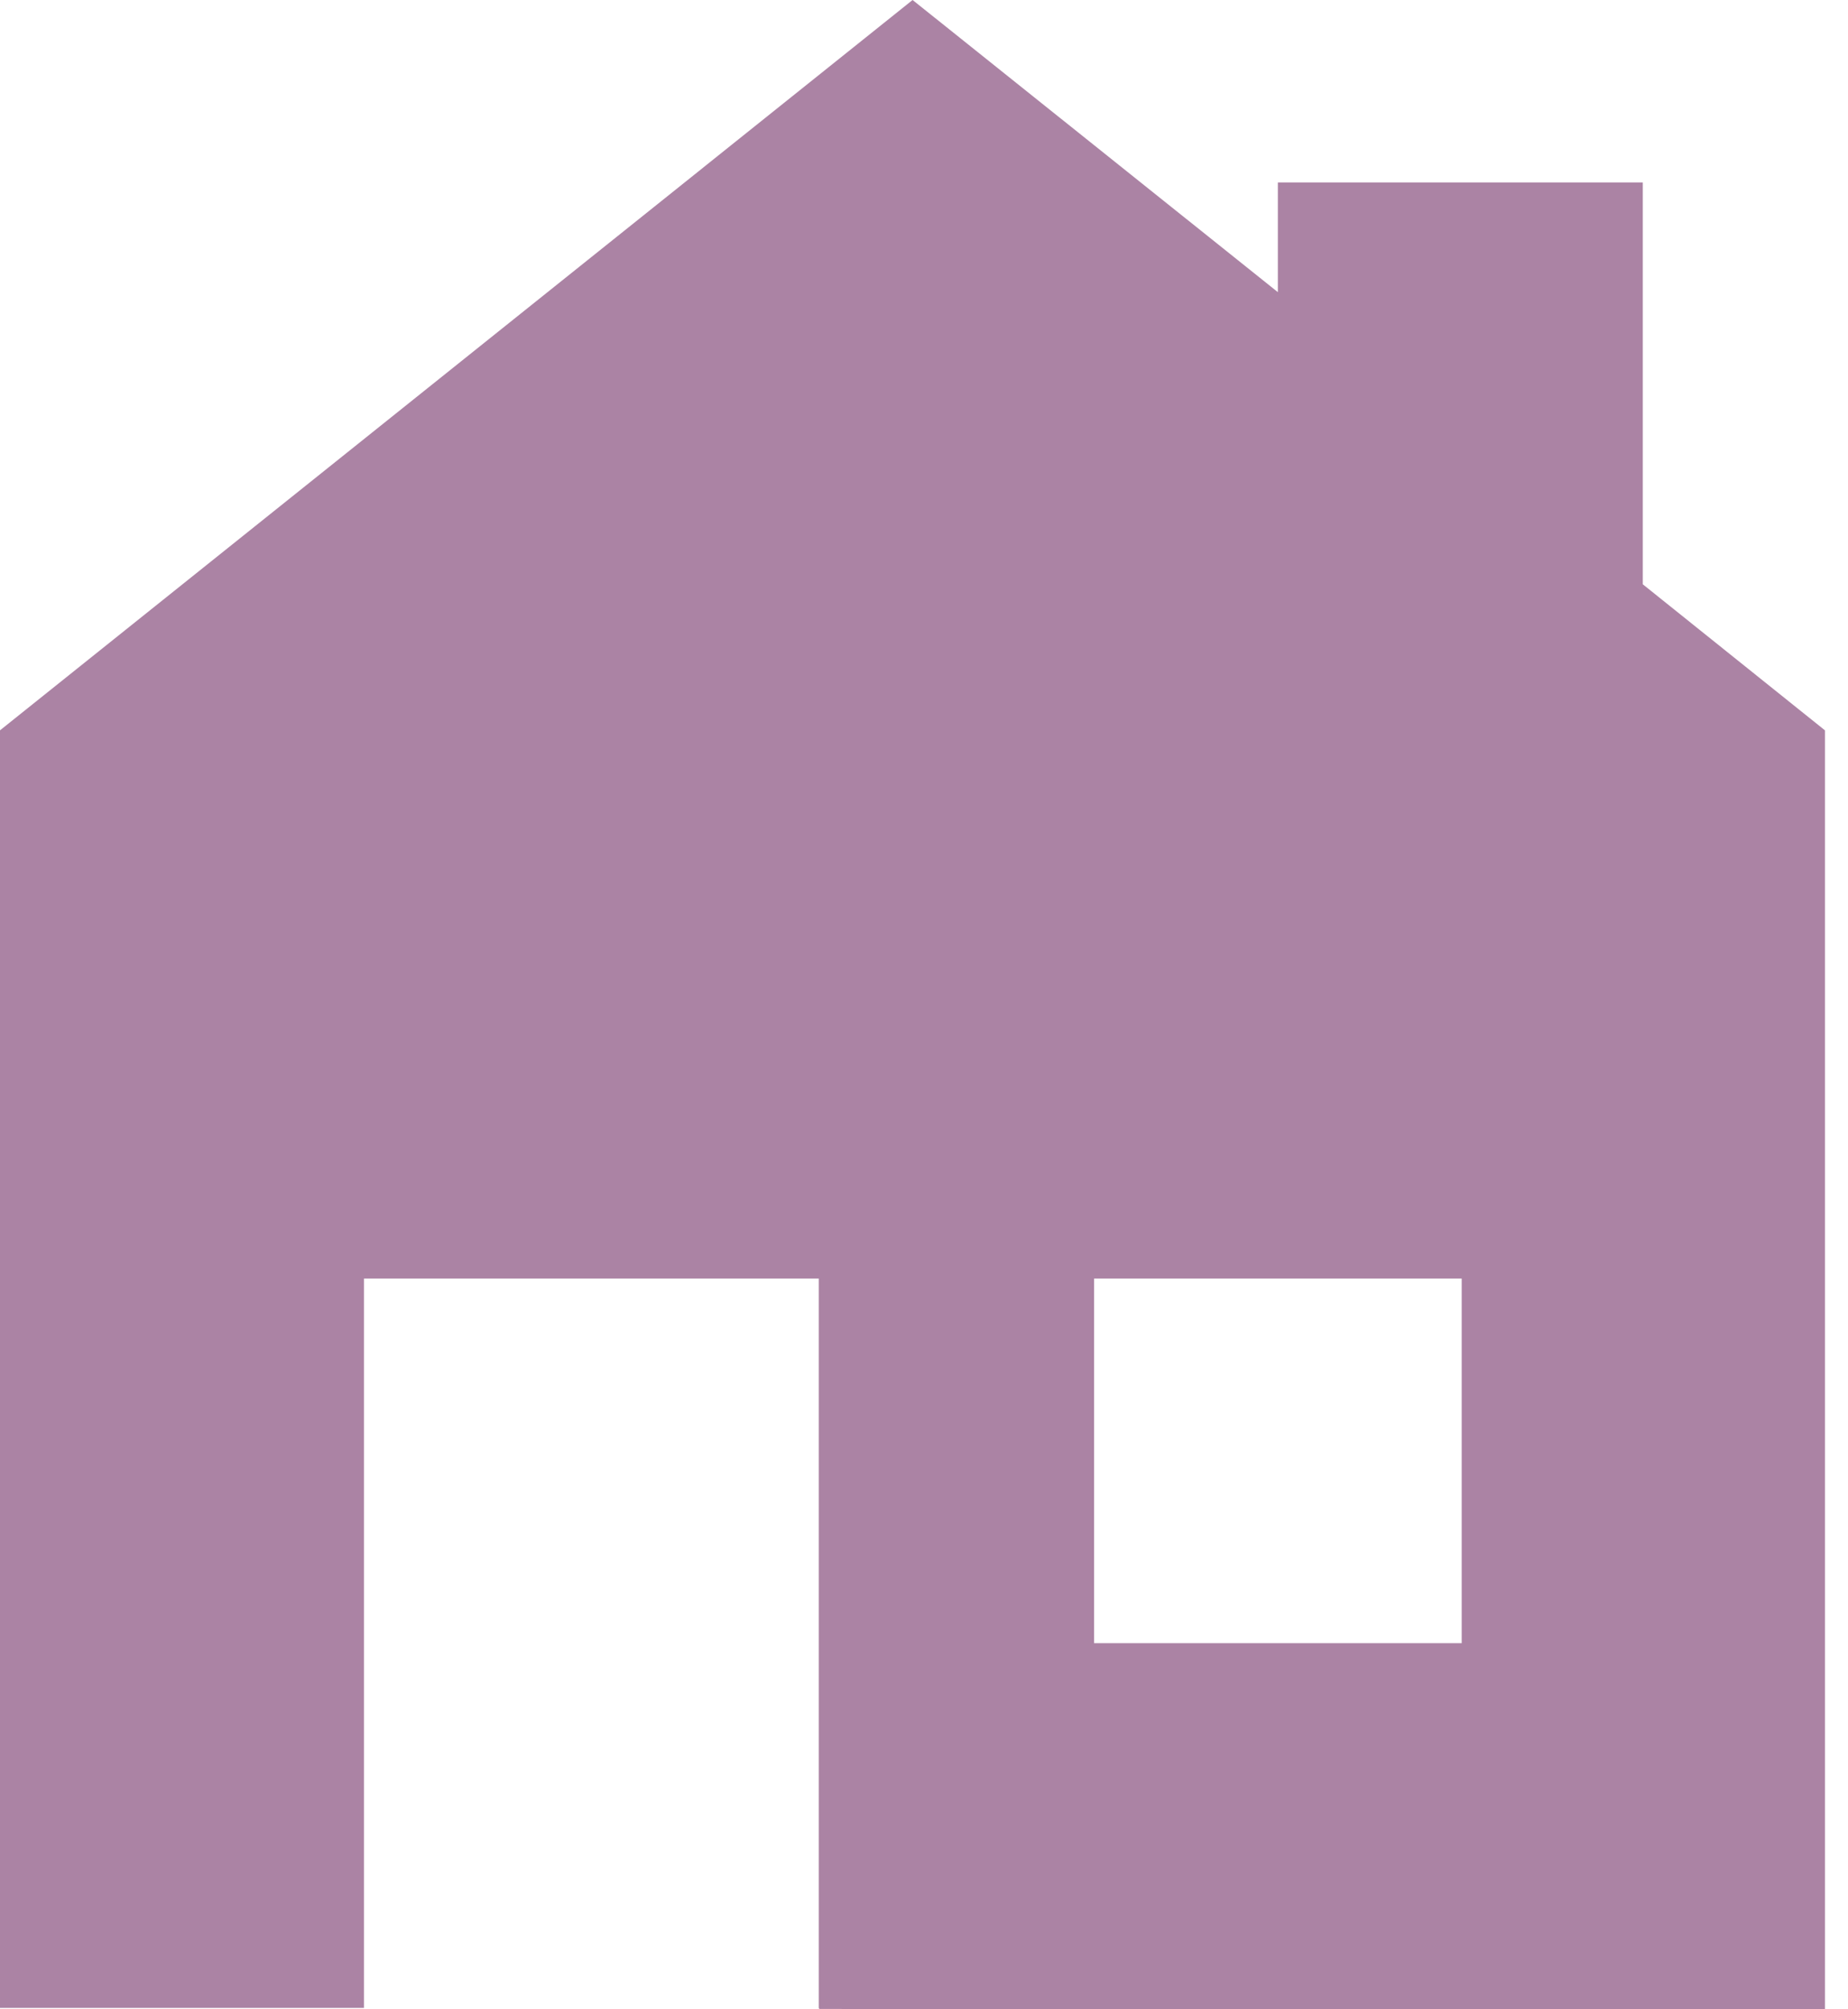 <?xml version="1.0" encoding="UTF-8"?>
<svg width="23px" height="25px" viewBox="0 0 23 25" version="1.1" xmlns="http://www.w3.org/2000/svg" xmlns:xlink="http://www.w3.org/1999/xlink">
    <!-- Generator: Sketch 41 (35326) - http://www.bohemiancoding.com/sketch -->
    <title>Page 1</title>
    <desc>Created with Sketch.</desc>
    <defs></defs>
    <g id="Page-1" stroke="none" stroke-width="1" fill="none" fill-rule="evenodd">
        <g id="Desktop-HD-Copy-2" transform="translate(-496, -514)" fill="#AB83A4">
            <path d="M507.358,514 L496,523.087 L496,526.097 L496,528.985 L496,538.983 L498.663,538.983 L500.53,538.983 L500.53,529.908 L506.19,529.908 L506.19,538.983 L506.198,538.996 L518.713,539 L518.713,523.087 L516.446,521.27 L516.446,516.27 L511.904,516.27 L511.904,517.635 L507.358,514 Z M509.617,534.445 L514.192,534.445 L514.192,529.908 L509.617,529.908 L509.617,534.445 Z" id="Page-1"></path>
        </g>
    </g>
</svg>